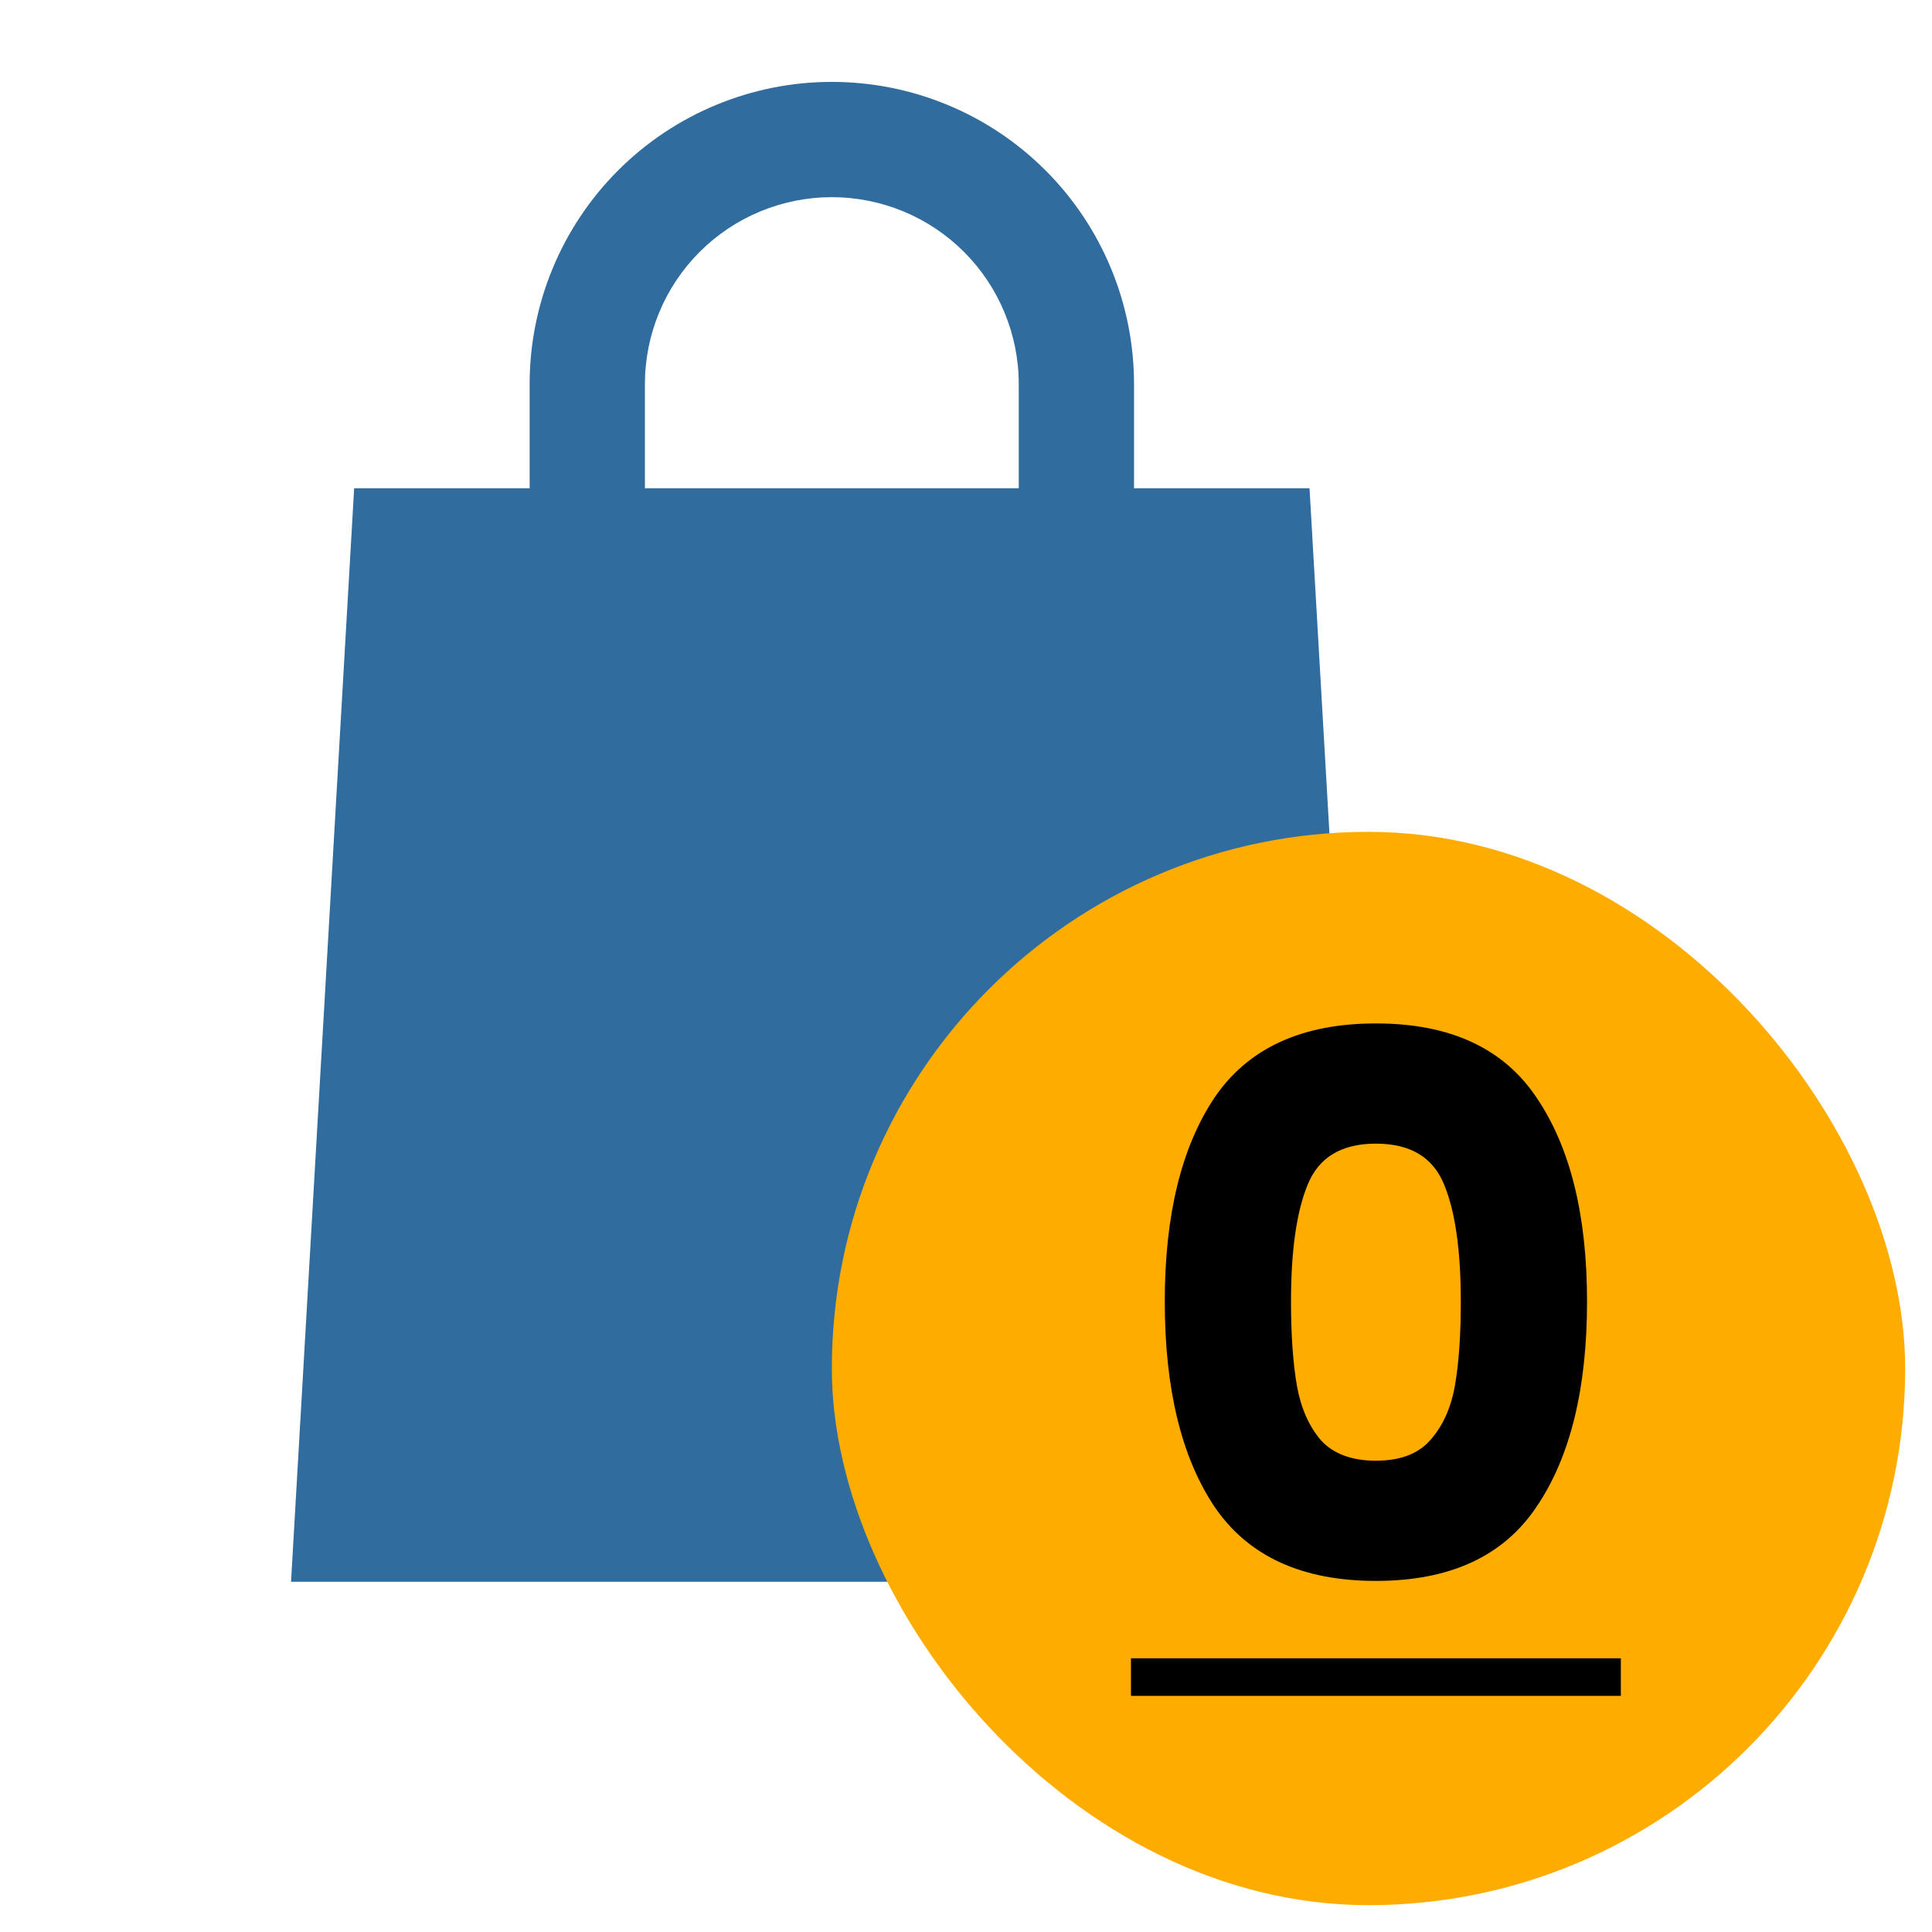 <svg width="36" height="36" viewBox="0 0 36 36" fill="none" xmlns="http://www.w3.org/2000/svg">
<path d="M24.401 9.098H21.131V7.157C21.131 5.664 20.538 4.231 19.482 3.175C18.426 2.119 16.994 1.526 15.5 1.526C14.007 1.526 12.574 2.119 11.518 3.175C10.462 4.231 9.869 5.664 9.869 7.157V9.098H6.599L5.423 29.474H25.577L24.401 9.098ZM12.017 7.157C12.017 6.233 12.384 5.347 13.037 4.694C13.69 4.041 14.576 3.674 15.5 3.674C16.424 3.674 17.31 4.041 17.963 4.694C18.616 5.347 18.983 6.233 18.983 7.157V9.098H12.017V7.157Z" fill="#316C9F"/>
<rect x="15.5" y="15.5" width="20" height="20" rx="10" fill="#FFAC00"/>
<path d="M21.704 24.25C21.704 22.645 22.012 21.38 22.628 20.456C23.254 19.532 24.257 19.07 25.638 19.07C27.02 19.07 28.018 19.532 28.634 20.456C29.26 21.38 29.572 22.645 29.572 24.25C29.572 25.874 29.26 27.148 28.634 28.072C28.018 28.996 27.02 29.458 25.638 29.458C24.257 29.458 23.254 28.996 22.628 28.072C22.012 27.148 21.704 25.874 21.704 24.25ZM27.22 24.25C27.22 23.307 27.118 22.584 26.912 22.08C26.707 21.567 26.282 21.31 25.638 21.31C24.994 21.31 24.57 21.567 24.364 22.08C24.159 22.584 24.056 23.307 24.056 24.25C24.056 24.885 24.094 25.412 24.168 25.832C24.243 26.243 24.392 26.579 24.616 26.84C24.85 27.092 25.19 27.218 25.638 27.218C26.086 27.218 26.422 27.092 26.646 26.84C26.88 26.579 27.034 26.243 27.108 25.832C27.183 25.412 27.22 24.885 27.22 24.25Z" fill="black"/>
<path d="M21.074 30.9H30.202V31.6H21.074V30.9Z" fill="black"/>
</svg>
